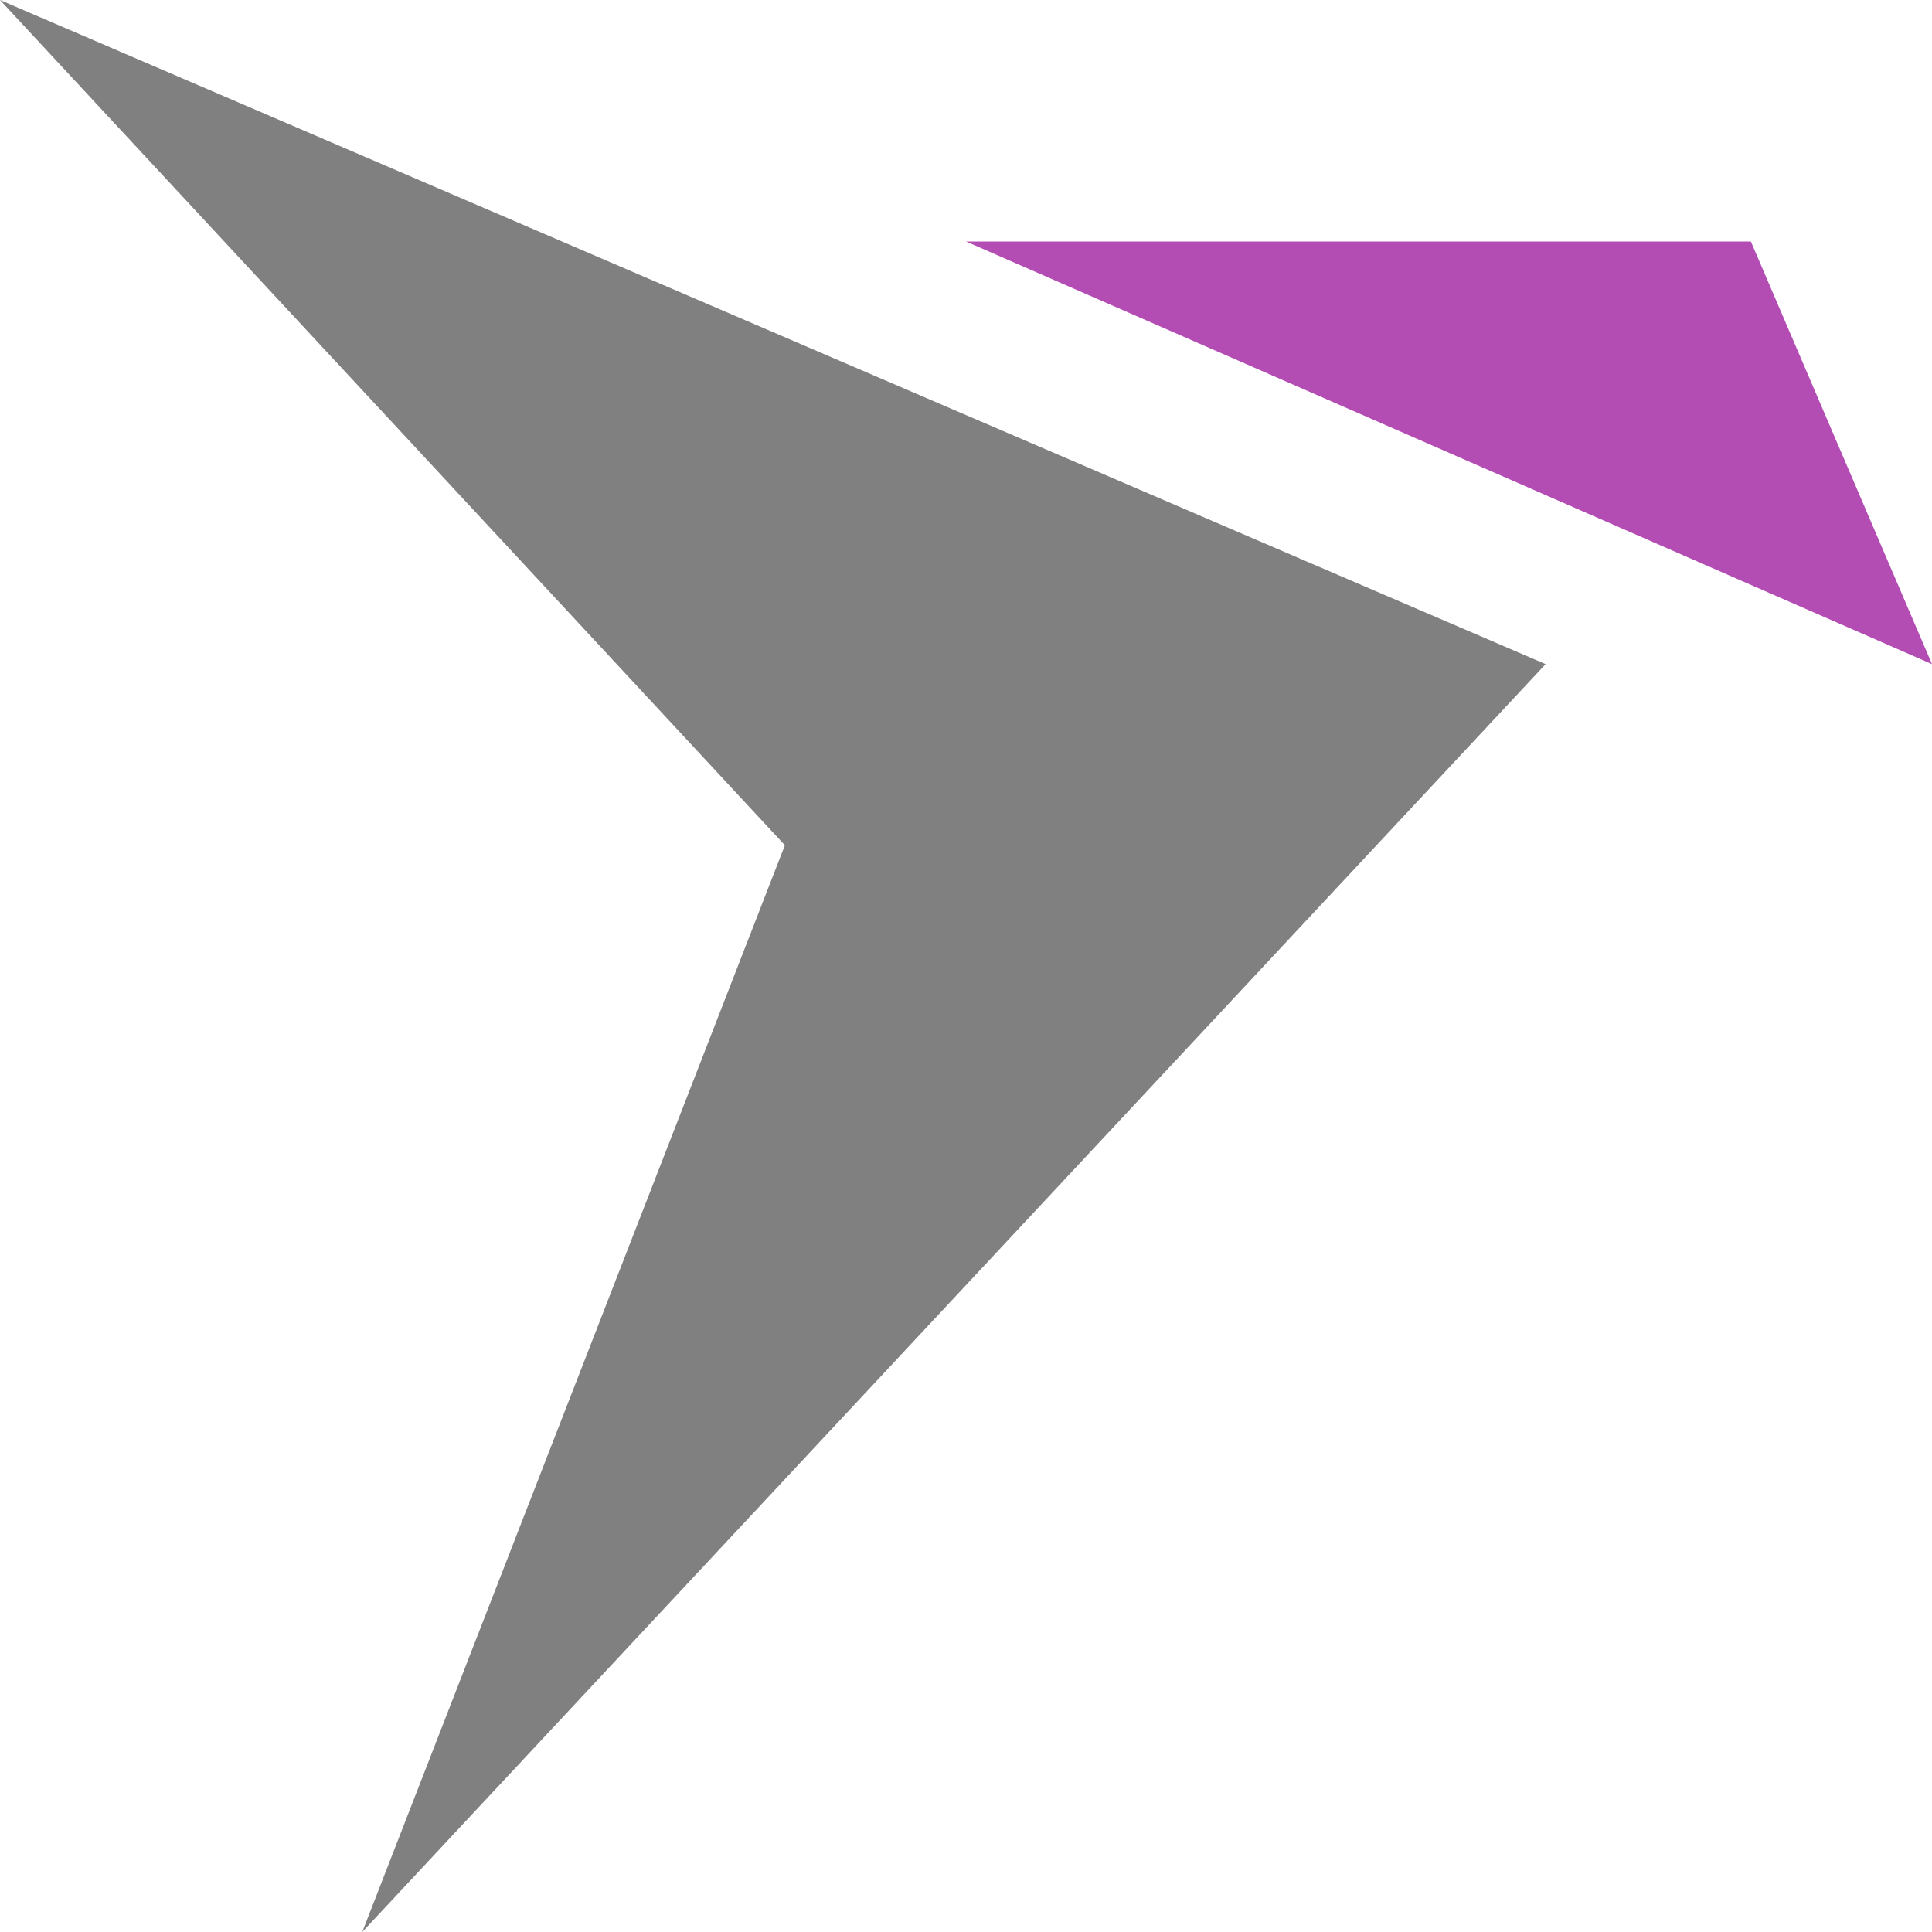 <?xml version="1.0" encoding="utf-8"?>
<svg width="16" height="16" viewBox="0 0 16 16" xmlns="http://www.w3.org/2000/svg">
<path d="M0 0L6.5 7L3 16L12.8 5.5L0 0Z" fill="#808080"/>
<path d="M8 2L16 5.5L14.5 2Z" fill="#B34CB3"/>
</svg>
